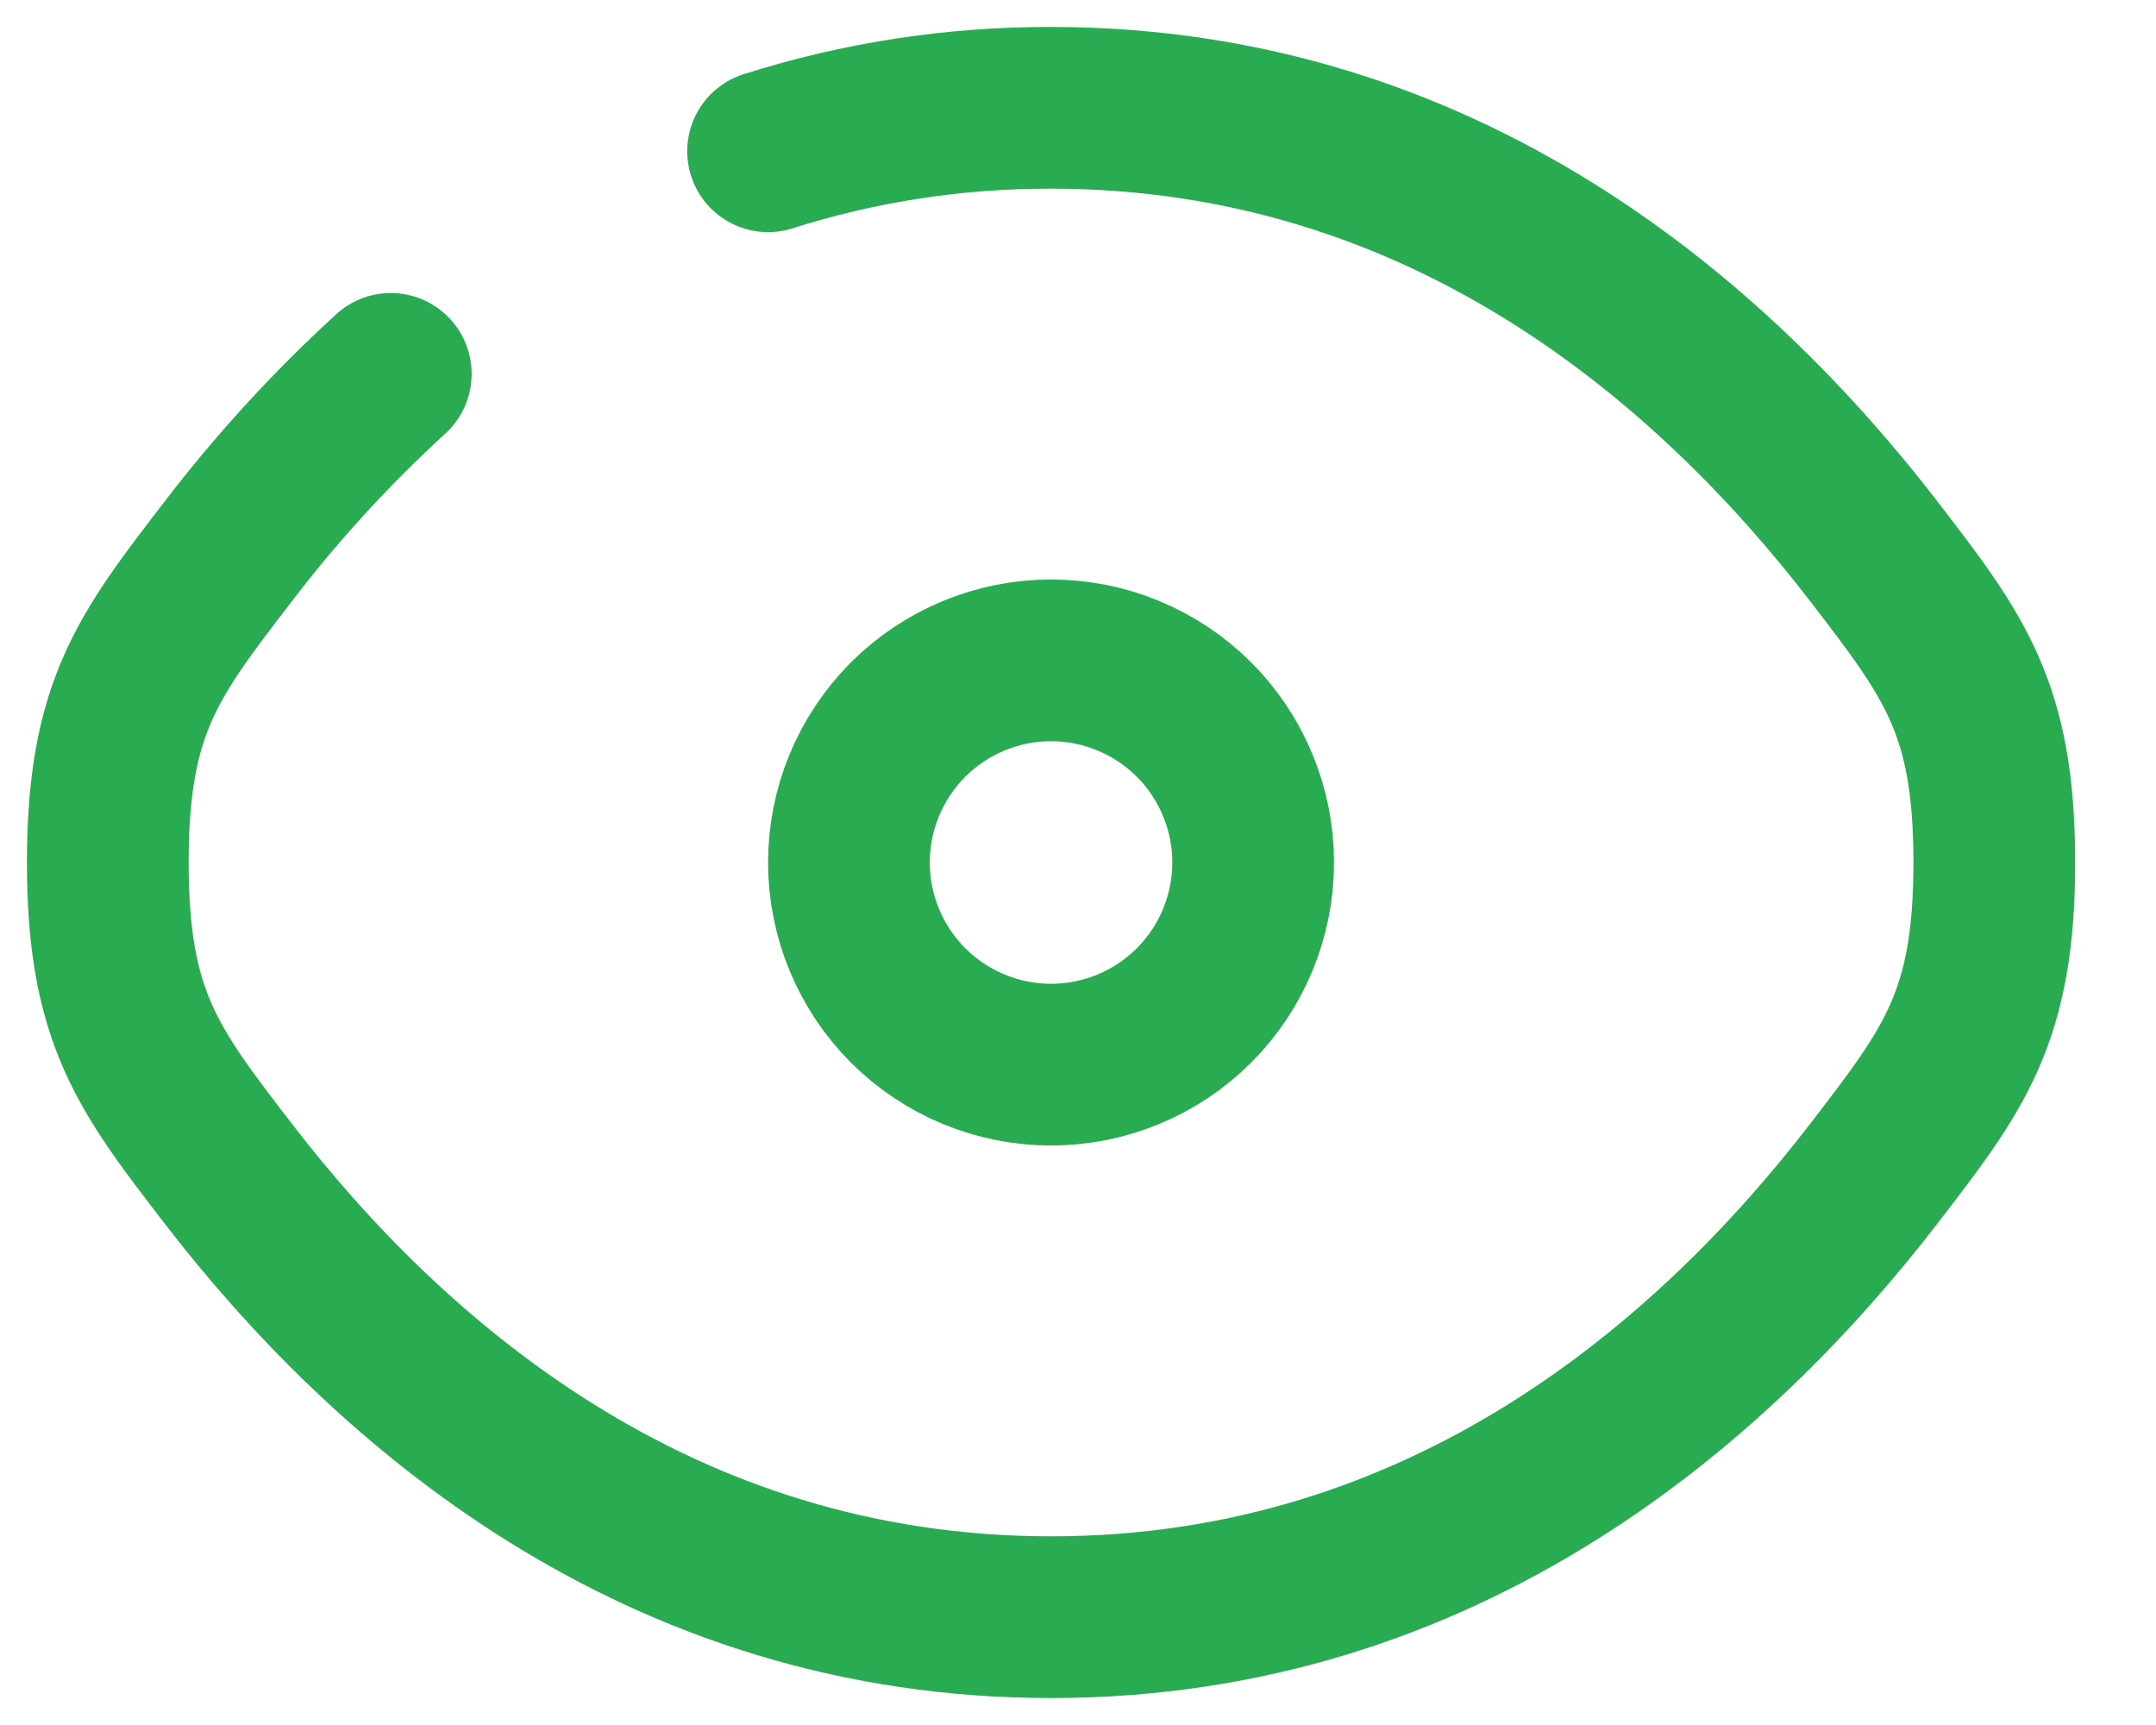 <svg width="20" height="16" viewBox="0 0 20 16" fill="none" xmlns="http://www.w3.org/2000/svg">
<path d="M7.125 1.403C7.974 1.133 8.859 0.998 9.75 1C13.409 1 15.899 3.188 17.384 5.116C18.128 6.084 18.5 6.566 18.5 8C18.5 9.435 18.128 9.917 17.384 10.884C15.899 12.812 13.409 15 9.75 15C6.091 15 3.6 12.812 2.116 10.884C1.372 9.918 1 9.434 1 8C1 6.565 1.372 6.083 2.116 5.116C2.569 4.523 3.074 3.972 3.625 3.468" stroke="#29AB51" stroke-width="1.5" stroke-linecap="round"/>
<path d="M11.625 8C11.625 8.497 11.427 8.974 11.076 9.326C10.724 9.677 10.247 9.875 9.75 9.875C9.253 9.875 8.776 9.677 8.424 9.326C8.073 8.974 7.875 8.497 7.875 8C7.875 7.503 8.073 7.026 8.424 6.674C8.776 6.323 9.253 6.125 9.75 6.125C10.247 6.125 10.724 6.323 11.076 6.674C11.427 7.026 11.625 7.503 11.625 8Z" stroke="#29AB51" stroke-width="1.5"/>
</svg>

